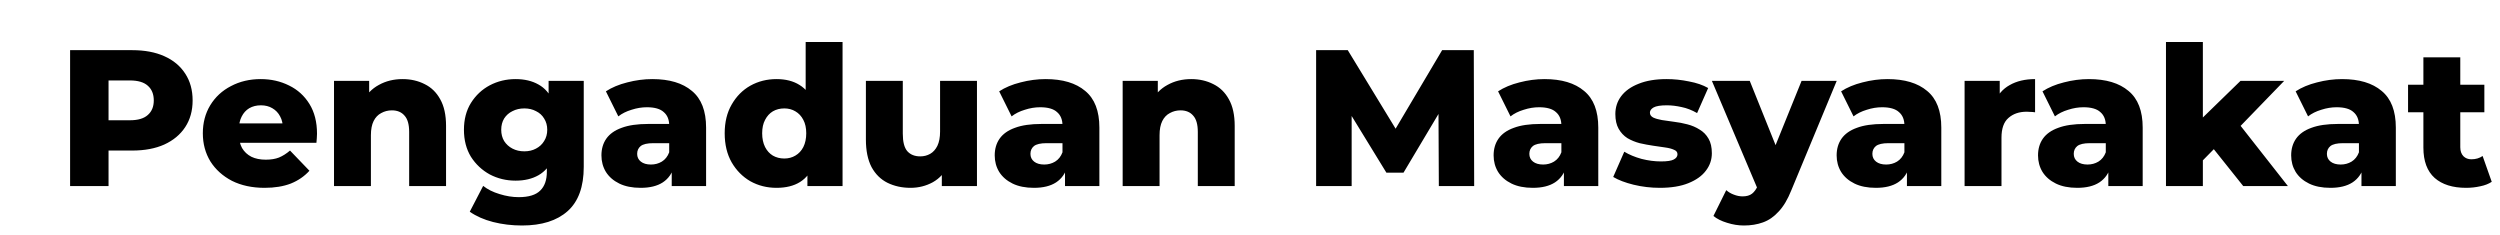 <svg width="309" height="29" viewBox="0 0 309 29" fill="none" xmlns="http://www.w3.org/2000/svg">
<path d="M8.664 23V6.2H16.344C17.88 6.2 19.2 6.448 20.304 6.944C21.424 7.44 22.288 8.16 22.896 9.104C23.504 10.032 23.808 11.136 23.808 12.416C23.808 13.68 23.504 14.776 22.896 15.704C22.288 16.632 21.424 17.352 20.304 17.864C19.2 18.36 17.88 18.608 16.344 18.608H11.304L13.416 16.544V23H8.664ZM13.416 17.048L11.304 14.864H16.056C17.048 14.864 17.784 14.648 18.264 14.216C18.76 13.784 19.008 13.184 19.008 12.416C19.008 11.632 18.76 11.024 18.264 10.592C17.784 10.16 17.048 9.944 16.056 9.944H11.304L13.416 7.76V17.048ZM32.702 23.216C31.166 23.216 29.822 22.928 28.67 22.352C27.534 21.76 26.646 20.96 26.006 19.952C25.382 18.928 25.07 17.768 25.07 16.472C25.07 15.176 25.374 14.024 25.982 13.016C26.606 11.992 27.462 11.2 28.55 10.64C29.638 10.064 30.862 9.776 32.222 9.776C33.502 9.776 34.67 10.04 35.726 10.568C36.782 11.08 37.622 11.84 38.246 12.848C38.87 13.856 39.182 15.08 39.182 16.52C39.182 16.68 39.174 16.864 39.158 17.072C39.142 17.28 39.126 17.472 39.11 17.648H28.814V15.248H36.686L34.958 15.92C34.974 15.328 34.862 14.816 34.622 14.384C34.398 13.952 34.078 13.616 33.662 13.376C33.262 13.136 32.79 13.016 32.246 13.016C31.702 13.016 31.222 13.136 30.806 13.376C30.406 13.616 30.094 13.96 29.87 14.408C29.646 14.84 29.534 15.352 29.534 15.944V16.64C29.534 17.28 29.662 17.832 29.918 18.296C30.19 18.76 30.574 19.12 31.07 19.376C31.566 19.616 32.158 19.736 32.846 19.736C33.486 19.736 34.03 19.648 34.478 19.472C34.942 19.28 35.398 18.992 35.846 18.608L38.246 21.104C37.622 21.792 36.854 22.32 35.942 22.688C35.03 23.04 33.95 23.216 32.702 23.216ZM49.756 9.776C50.764 9.776 51.676 9.984 52.492 10.4C53.308 10.8 53.948 11.424 54.412 12.272C54.892 13.12 55.132 14.216 55.132 15.56V23H50.572V16.304C50.572 15.376 50.38 14.704 49.996 14.288C49.628 13.856 49.108 13.64 48.436 13.64C47.956 13.64 47.516 13.752 47.116 13.976C46.716 14.184 46.404 14.512 46.18 14.96C45.956 15.408 45.844 15.992 45.844 16.712V23H41.284V9.992H45.628V13.688L44.788 12.608C45.284 11.664 45.964 10.96 46.828 10.496C47.692 10.016 48.668 9.776 49.756 9.776ZM64.519 27.872C63.271 27.872 62.079 27.728 60.943 27.44C59.823 27.152 58.863 26.728 58.063 26.168L59.719 22.976C60.263 23.408 60.935 23.744 61.735 23.984C62.551 24.24 63.343 24.368 64.111 24.368C65.343 24.368 66.231 24.096 66.775 23.552C67.319 23.024 67.591 22.248 67.591 21.224V19.688L67.831 16.04L67.807 12.368V9.992H72.151V20.624C72.151 23.088 71.487 24.912 70.159 26.096C68.831 27.28 66.951 27.872 64.519 27.872ZM63.727 22.328C62.575 22.328 61.511 22.072 60.535 21.56C59.575 21.032 58.799 20.304 58.207 19.376C57.631 18.432 57.343 17.32 57.343 16.04C57.343 14.76 57.631 13.656 58.207 12.728C58.799 11.784 59.575 11.056 60.535 10.544C61.511 10.032 62.575 9.776 63.727 9.776C64.831 9.776 65.775 10 66.559 10.448C67.343 10.88 67.935 11.56 68.335 12.488C68.751 13.416 68.959 14.6 68.959 16.04C68.959 17.48 68.751 18.664 68.335 19.592C67.935 20.52 67.343 21.208 66.559 21.656C65.775 22.104 64.831 22.328 63.727 22.328ZM64.807 18.704C65.351 18.704 65.831 18.592 66.247 18.368C66.679 18.144 67.015 17.832 67.255 17.432C67.511 17.032 67.639 16.568 67.639 16.04C67.639 15.512 67.511 15.048 67.255 14.648C67.015 14.248 66.679 13.944 66.247 13.736C65.831 13.512 65.351 13.4 64.807 13.4C64.263 13.4 63.775 13.512 63.343 13.736C62.911 13.944 62.567 14.248 62.311 14.648C62.071 15.048 61.951 15.512 61.951 16.04C61.951 16.568 62.071 17.032 62.311 17.432C62.567 17.832 62.911 18.144 63.343 18.368C63.775 18.592 64.263 18.704 64.807 18.704ZM83.025 23V20.576L82.713 19.976V15.512C82.713 14.792 82.489 14.24 82.041 13.856C81.609 13.456 80.913 13.256 79.953 13.256C79.329 13.256 78.697 13.36 78.057 13.568C77.417 13.76 76.873 14.032 76.425 14.384L74.889 11.288C75.625 10.808 76.505 10.44 77.529 10.184C78.569 9.912 79.601 9.776 80.625 9.776C82.737 9.776 84.369 10.264 85.521 11.24C86.689 12.2 87.273 13.712 87.273 15.776V23H83.025ZM79.185 23.216C78.145 23.216 77.265 23.04 76.545 22.688C75.825 22.336 75.273 21.856 74.889 21.248C74.521 20.64 74.337 19.96 74.337 19.208C74.337 18.408 74.537 17.72 74.937 17.144C75.353 16.552 75.985 16.104 76.833 15.8C77.681 15.48 78.777 15.32 80.121 15.32H83.193V17.696H80.745C80.009 17.696 79.489 17.816 79.185 18.056C78.897 18.296 78.753 18.616 78.753 19.016C78.753 19.416 78.905 19.736 79.209 19.976C79.513 20.216 79.929 20.336 80.457 20.336C80.953 20.336 81.401 20.216 81.801 19.976C82.217 19.72 82.521 19.336 82.713 18.824L83.337 20.504C83.097 21.4 82.625 22.08 81.921 22.544C81.233 22.992 80.321 23.216 79.185 23.216ZM95.98 23.216C94.796 23.216 93.716 22.944 92.74 22.4C91.78 21.84 91.012 21.064 90.436 20.072C89.86 19.064 89.572 17.864 89.572 16.472C89.572 15.096 89.86 13.912 90.436 12.92C91.012 11.912 91.78 11.136 92.74 10.592C93.716 10.048 94.796 9.776 95.98 9.776C97.1 9.776 98.044 10.016 98.812 10.496C99.596 10.976 100.188 11.712 100.588 12.704C100.988 13.696 101.188 14.952 101.188 16.472C101.188 18.024 100.996 19.296 100.612 20.288C100.228 21.28 99.652 22.016 98.884 22.496C98.116 22.976 97.148 23.216 95.98 23.216ZM96.94 19.592C97.452 19.592 97.908 19.472 98.308 19.232C98.724 18.992 99.052 18.64 99.292 18.176C99.532 17.696 99.652 17.128 99.652 16.472C99.652 15.816 99.532 15.264 99.292 14.816C99.052 14.352 98.724 14 98.308 13.76C97.908 13.52 97.452 13.4 96.94 13.4C96.412 13.4 95.94 13.52 95.524 13.76C95.124 14 94.804 14.352 94.564 14.816C94.324 15.264 94.204 15.816 94.204 16.472C94.204 17.128 94.324 17.696 94.564 18.176C94.804 18.64 95.124 18.992 95.524 19.232C95.94 19.472 96.412 19.592 96.94 19.592ZM99.796 23V20.768L99.82 16.472L99.58 12.176V5.192H104.14V23H99.796ZM112.545 23.216C111.489 23.216 110.537 23.008 109.689 22.592C108.857 22.176 108.201 21.528 107.721 20.648C107.257 19.752 107.025 18.624 107.025 17.264V9.992H111.585V16.52C111.585 17.528 111.769 18.248 112.137 18.68C112.521 19.112 113.057 19.328 113.745 19.328C114.193 19.328 114.601 19.224 114.969 19.016C115.337 18.808 115.633 18.48 115.857 18.032C116.081 17.568 116.193 16.976 116.193 16.256V9.992H120.753V23H116.409V19.328L117.249 20.36C116.801 21.32 116.153 22.04 115.305 22.52C114.457 22.984 113.537 23.216 112.545 23.216ZM131.635 23V20.576L131.323 19.976V15.512C131.323 14.792 131.099 14.24 130.651 13.856C130.219 13.456 129.523 13.256 128.563 13.256C127.939 13.256 127.307 13.36 126.667 13.568C126.027 13.76 125.483 14.032 125.035 14.384L123.499 11.288C124.235 10.808 125.115 10.44 126.139 10.184C127.179 9.912 128.211 9.776 129.235 9.776C131.347 9.776 132.979 10.264 134.131 11.24C135.299 12.2 135.883 13.712 135.883 15.776V23H131.635ZM127.795 23.216C126.755 23.216 125.875 23.04 125.155 22.688C124.435 22.336 123.883 21.856 123.499 21.248C123.131 20.64 122.947 19.96 122.947 19.208C122.947 18.408 123.147 17.72 123.547 17.144C123.963 16.552 124.595 16.104 125.443 15.8C126.291 15.48 127.387 15.32 128.731 15.32H131.803V17.696H129.355C128.619 17.696 128.099 17.816 127.795 18.056C127.507 18.296 127.363 18.616 127.363 19.016C127.363 19.416 127.515 19.736 127.819 19.976C128.123 20.216 128.539 20.336 129.067 20.336C129.563 20.336 130.011 20.216 130.411 19.976C130.827 19.72 131.131 19.336 131.323 18.824L131.947 20.504C131.707 21.4 131.235 22.08 130.531 22.544C129.843 22.992 128.931 23.216 127.795 23.216ZM147.233 9.776C148.241 9.776 149.153 9.984 149.969 10.4C150.785 10.8 151.425 11.424 151.889 12.272C152.369 13.12 152.609 14.216 152.609 15.56V23H148.049V16.304C148.049 15.376 147.857 14.704 147.473 14.288C147.105 13.856 146.585 13.64 145.913 13.64C145.433 13.64 144.993 13.752 144.593 13.976C144.193 14.184 143.881 14.512 143.657 14.96C143.433 15.408 143.321 15.992 143.321 16.712V23H138.761V9.992H143.105V13.688L142.265 12.608C142.761 11.664 143.441 10.96 144.305 10.496C145.169 10.016 146.145 9.776 147.233 9.776ZM162.672 23V6.2H166.584L173.544 17.624H171.48L178.248 6.2H182.16L182.208 23H177.84L177.792 12.848H178.536L173.472 21.344H171.36L166.152 12.848H167.064V23H162.672ZM193.299 23V20.576L192.987 19.976V15.512C192.987 14.792 192.763 14.24 192.315 13.856C191.883 13.456 191.187 13.256 190.227 13.256C189.603 13.256 188.971 13.36 188.331 13.568C187.691 13.76 187.147 14.032 186.699 14.384L185.163 11.288C185.899 10.808 186.779 10.44 187.803 10.184C188.843 9.912 189.875 9.776 190.899 9.776C193.011 9.776 194.643 10.264 195.795 11.24C196.963 12.2 197.547 13.712 197.547 15.776V23H193.299ZM189.459 23.216C188.419 23.216 187.539 23.04 186.819 22.688C186.099 22.336 185.547 21.856 185.163 21.248C184.795 20.64 184.611 19.96 184.611 19.208C184.611 18.408 184.811 17.72 185.211 17.144C185.627 16.552 186.259 16.104 187.107 15.8C187.955 15.48 189.051 15.32 190.395 15.32H193.467V17.696H191.019C190.283 17.696 189.763 17.816 189.459 18.056C189.171 18.296 189.027 18.616 189.027 19.016C189.027 19.416 189.179 19.736 189.483 19.976C189.787 20.216 190.203 20.336 190.731 20.336C191.227 20.336 191.675 20.216 192.075 19.976C192.491 19.72 192.795 19.336 192.987 18.824L193.611 20.504C193.371 21.4 192.899 22.08 192.195 22.544C191.507 22.992 190.595 23.216 189.459 23.216ZM205.153 23.216C204.049 23.216 202.969 23.088 201.913 22.832C200.873 22.576 200.033 22.256 199.393 21.872L200.761 18.752C201.369 19.12 202.081 19.416 202.897 19.64C203.713 19.848 204.513 19.952 205.297 19.952C206.065 19.952 206.593 19.872 206.881 19.712C207.185 19.552 207.337 19.336 207.337 19.064C207.337 18.808 207.193 18.624 206.905 18.512C206.633 18.384 206.265 18.288 205.801 18.224C205.353 18.16 204.857 18.088 204.313 18.008C203.769 17.928 203.217 17.824 202.657 17.696C202.113 17.552 201.609 17.344 201.145 17.072C200.697 16.784 200.337 16.4 200.065 15.92C199.793 15.44 199.657 14.832 199.657 14.096C199.657 13.264 199.897 12.528 200.377 11.888C200.873 11.232 201.593 10.72 202.537 10.352C203.481 9.968 204.633 9.776 205.993 9.776C206.905 9.776 207.825 9.872 208.753 10.064C209.697 10.24 210.489 10.512 211.129 10.88L209.761 13.976C209.121 13.608 208.481 13.36 207.841 13.232C207.201 13.088 206.593 13.016 206.017 13.016C205.249 13.016 204.705 13.104 204.385 13.28C204.081 13.456 203.929 13.672 203.929 13.928C203.929 14.184 204.065 14.384 204.337 14.528C204.609 14.656 204.969 14.76 205.417 14.84C205.881 14.904 206.385 14.976 206.929 15.056C207.473 15.12 208.017 15.224 208.561 15.368C209.121 15.512 209.625 15.728 210.073 16.016C210.537 16.288 210.905 16.664 211.177 17.144C211.449 17.608 211.585 18.208 211.585 18.944C211.585 19.744 211.337 20.464 210.841 21.104C210.361 21.744 209.641 22.256 208.681 22.64C207.737 23.024 206.561 23.216 205.153 23.216ZM215.548 27.872C214.86 27.872 214.164 27.76 213.46 27.536C212.772 27.328 212.212 27.048 211.78 26.696L213.364 23.504C213.636 23.744 213.948 23.928 214.3 24.056C214.668 24.2 215.028 24.272 215.38 24.272C215.876 24.272 216.268 24.16 216.556 23.936C216.844 23.712 217.092 23.36 217.3 22.88L217.9 21.368L218.26 20.912L222.676 9.992H227.02L221.404 23.528C220.956 24.648 220.436 25.52 219.844 26.144C219.268 26.784 218.62 27.232 217.9 27.488C217.196 27.744 216.412 27.872 215.548 27.872ZM217.324 23.552L211.588 9.992H216.268L220.492 20.504L217.324 23.552ZM235.697 23V20.576L235.385 19.976V15.512C235.385 14.792 235.161 14.24 234.713 13.856C234.281 13.456 233.585 13.256 232.625 13.256C232.001 13.256 231.369 13.36 230.729 13.568C230.089 13.76 229.545 14.032 229.097 14.384L227.561 11.288C228.297 10.808 229.177 10.44 230.201 10.184C231.241 9.912 232.273 9.776 233.297 9.776C235.409 9.776 237.041 10.264 238.193 11.24C239.361 12.2 239.945 13.712 239.945 15.776V23H235.697ZM231.857 23.216C230.817 23.216 229.937 23.04 229.217 22.688C228.497 22.336 227.945 21.856 227.561 21.248C227.193 20.64 227.009 19.96 227.009 19.208C227.009 18.408 227.209 17.72 227.609 17.144C228.025 16.552 228.657 16.104 229.505 15.8C230.353 15.48 231.449 15.32 232.793 15.32H235.865V17.696H233.417C232.681 17.696 232.161 17.816 231.857 18.056C231.569 18.296 231.425 18.616 231.425 19.016C231.425 19.416 231.577 19.736 231.881 19.976C232.185 20.216 232.601 20.336 233.129 20.336C233.625 20.336 234.073 20.216 234.473 19.976C234.889 19.72 235.193 19.336 235.385 18.824L236.009 20.504C235.769 21.4 235.297 22.08 234.593 22.544C233.905 22.992 232.993 23.216 231.857 23.216ZM242.823 23V9.992H247.167V13.784L246.519 12.704C246.903 11.728 247.527 11 248.391 10.52C249.255 10.024 250.303 9.776 251.535 9.776V13.88C251.327 13.848 251.143 13.832 250.983 13.832C250.839 13.816 250.679 13.808 250.503 13.808C249.575 13.808 248.823 14.064 248.247 14.576C247.671 15.072 247.383 15.888 247.383 17.024V23H242.823ZM260.588 23V20.576L260.276 19.976V15.512C260.276 14.792 260.052 14.24 259.604 13.856C259.172 13.456 258.476 13.256 257.516 13.256C256.892 13.256 256.26 13.36 255.62 13.568C254.98 13.76 254.436 14.032 253.988 14.384L252.452 11.288C253.188 10.808 254.068 10.44 255.092 10.184C256.132 9.912 257.164 9.776 258.188 9.776C260.3 9.776 261.932 10.264 263.084 11.24C264.252 12.2 264.836 13.712 264.836 15.776V23H260.588ZM256.748 23.216C255.708 23.216 254.828 23.04 254.108 22.688C253.388 22.336 252.836 21.856 252.452 21.248C252.084 20.64 251.9 19.96 251.9 19.208C251.9 18.408 252.1 17.72 252.5 17.144C252.916 16.552 253.548 16.104 254.396 15.8C255.244 15.48 256.34 15.32 257.684 15.32H260.756V17.696H258.308C257.572 17.696 257.052 17.816 256.748 18.056C256.46 18.296 256.316 18.616 256.316 19.016C256.316 19.416 256.468 19.736 256.772 19.976C257.076 20.216 257.492 20.336 258.02 20.336C258.516 20.336 258.964 20.216 259.364 19.976C259.78 19.72 260.084 19.336 260.276 18.824L260.9 20.504C260.66 21.4 260.188 22.08 259.484 22.544C258.796 22.992 257.884 23.216 256.748 23.216ZM271.506 20.6L271.626 15.152L276.93 9.992H282.33L276.45 16.064L274.122 17.936L271.506 20.6ZM267.714 23V5.192H272.274V23H267.714ZM277.266 23L273.282 18.008L276.114 14.504L282.786 23H277.266ZM291.877 23V20.576L291.565 19.976V15.512C291.565 14.792 291.341 14.24 290.893 13.856C290.461 13.456 289.765 13.256 288.805 13.256C288.181 13.256 287.549 13.36 286.909 13.568C286.269 13.76 285.725 14.032 285.277 14.384L283.741 11.288C284.477 10.808 285.357 10.44 286.381 10.184C287.421 9.912 288.453 9.776 289.477 9.776C291.589 9.776 293.221 10.264 294.373 11.24C295.541 12.2 296.125 13.712 296.125 15.776V23H291.877ZM288.037 23.216C286.997 23.216 286.117 23.04 285.397 22.688C284.677 22.336 284.125 21.856 283.741 21.248C283.373 20.64 283.189 19.96 283.189 19.208C283.189 18.408 283.389 17.72 283.789 17.144C284.205 16.552 284.837 16.104 285.685 15.8C286.533 15.48 287.629 15.32 288.973 15.32H292.045V17.696H289.597C288.861 17.696 288.341 17.816 288.037 18.056C287.749 18.296 287.605 18.616 287.605 19.016C287.605 19.416 287.757 19.736 288.061 19.976C288.365 20.216 288.781 20.336 289.309 20.336C289.805 20.336 290.253 20.216 290.653 19.976C291.069 19.72 291.373 19.336 291.565 18.824L292.189 20.504C291.949 21.4 291.477 22.08 290.773 22.544C290.085 22.992 289.173 23.216 288.037 23.216ZM304.811 23.216C303.147 23.216 301.851 22.808 300.923 21.992C299.995 21.16 299.531 19.912 299.531 18.248V7.088H304.091V18.2C304.091 18.664 304.219 19.032 304.475 19.304C304.731 19.56 305.059 19.688 305.459 19.688C306.003 19.688 306.467 19.552 306.851 19.28L307.979 22.472C307.595 22.728 307.123 22.912 306.563 23.024C306.003 23.152 305.419 23.216 304.811 23.216ZM297.635 13.88V10.472H307.067V13.88H297.635Z" fill="black"/>
</svg>
